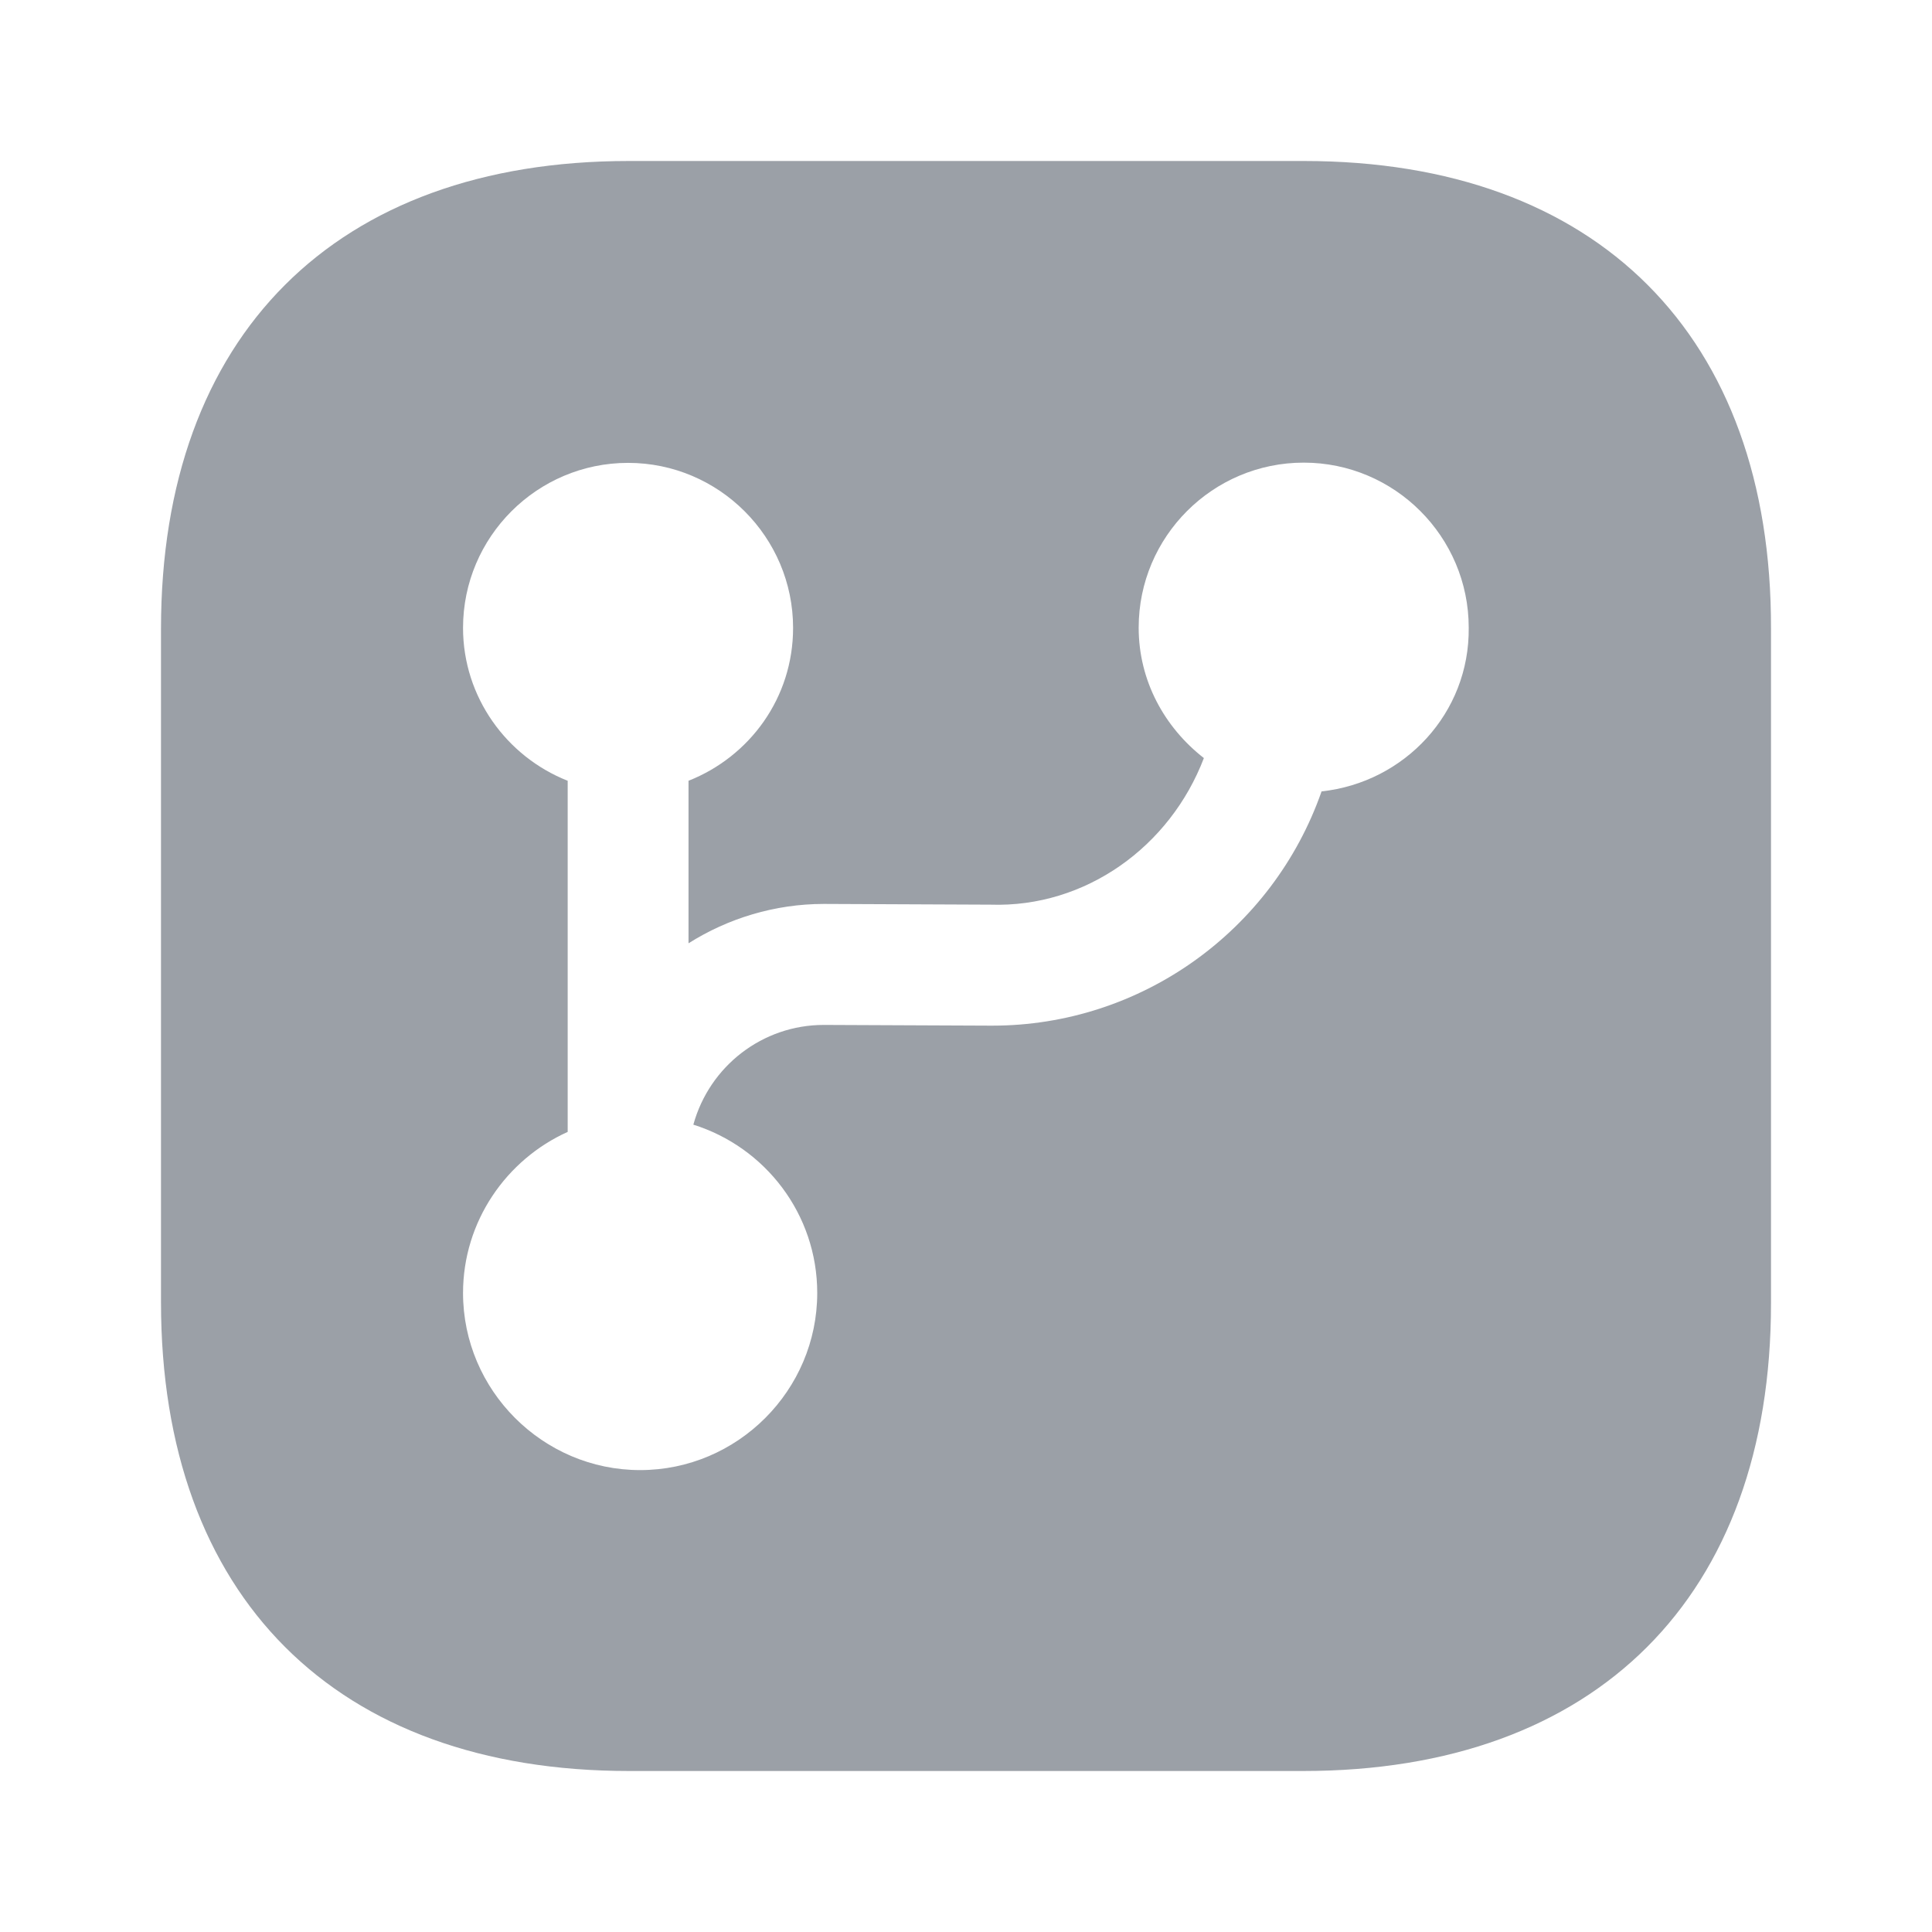 <svg width="24" height="24" viewBox="0 0 24 24" fill="none" xmlns="http://www.w3.org/2000/svg">
<path fill-rule="evenodd" clip-rule="evenodd" d="M16.198 2H7.811C4.17 2 2 4.169 2 7.809V16.179C2 19.831 4.17 22 7.814 22H16.189C19.83 22 22 19.831 22 16.191V7.809C22.009 4.169 19.839 2 16.198 2ZM16.417 9.831C15.808 11.571 14.166 12.741 12.326 12.741C12.317 12.741 12.317 12.741 12.305 12.741L10.242 12.732C10.242 12.732 10.242 12.732 10.233 12.732C9.474 12.732 8.814 13.242 8.613 13.971C9.504 14.25 10.152 15.081 10.152 16.062C10.152 17.271 9.162 18.262 7.952 18.262C6.743 18.262 5.752 17.271 5.752 16.062C5.752 15.171 6.292 14.403 7.052 14.061V9.699C6.292 9.399 5.752 8.658 5.752 7.8C5.752 6.668 6.674 5.75 7.802 5.75C8.931 5.75 9.852 6.671 9.852 7.8C9.852 8.67 9.312 9.399 8.553 9.699V11.718C9.042 11.409 9.624 11.229 10.233 11.229H10.242L12.305 11.238C13.484 11.277 14.535 10.518 14.955 9.417C14.466 9.036 14.145 8.457 14.145 7.797C14.145 6.665 15.066 5.747 16.195 5.747C17.326 5.747 18.245 6.668 18.245 7.797C18.257 8.859 17.447 9.72 16.417 9.831Z" fill="#222E3C" fill-opacity="0.45"/>
</svg>
